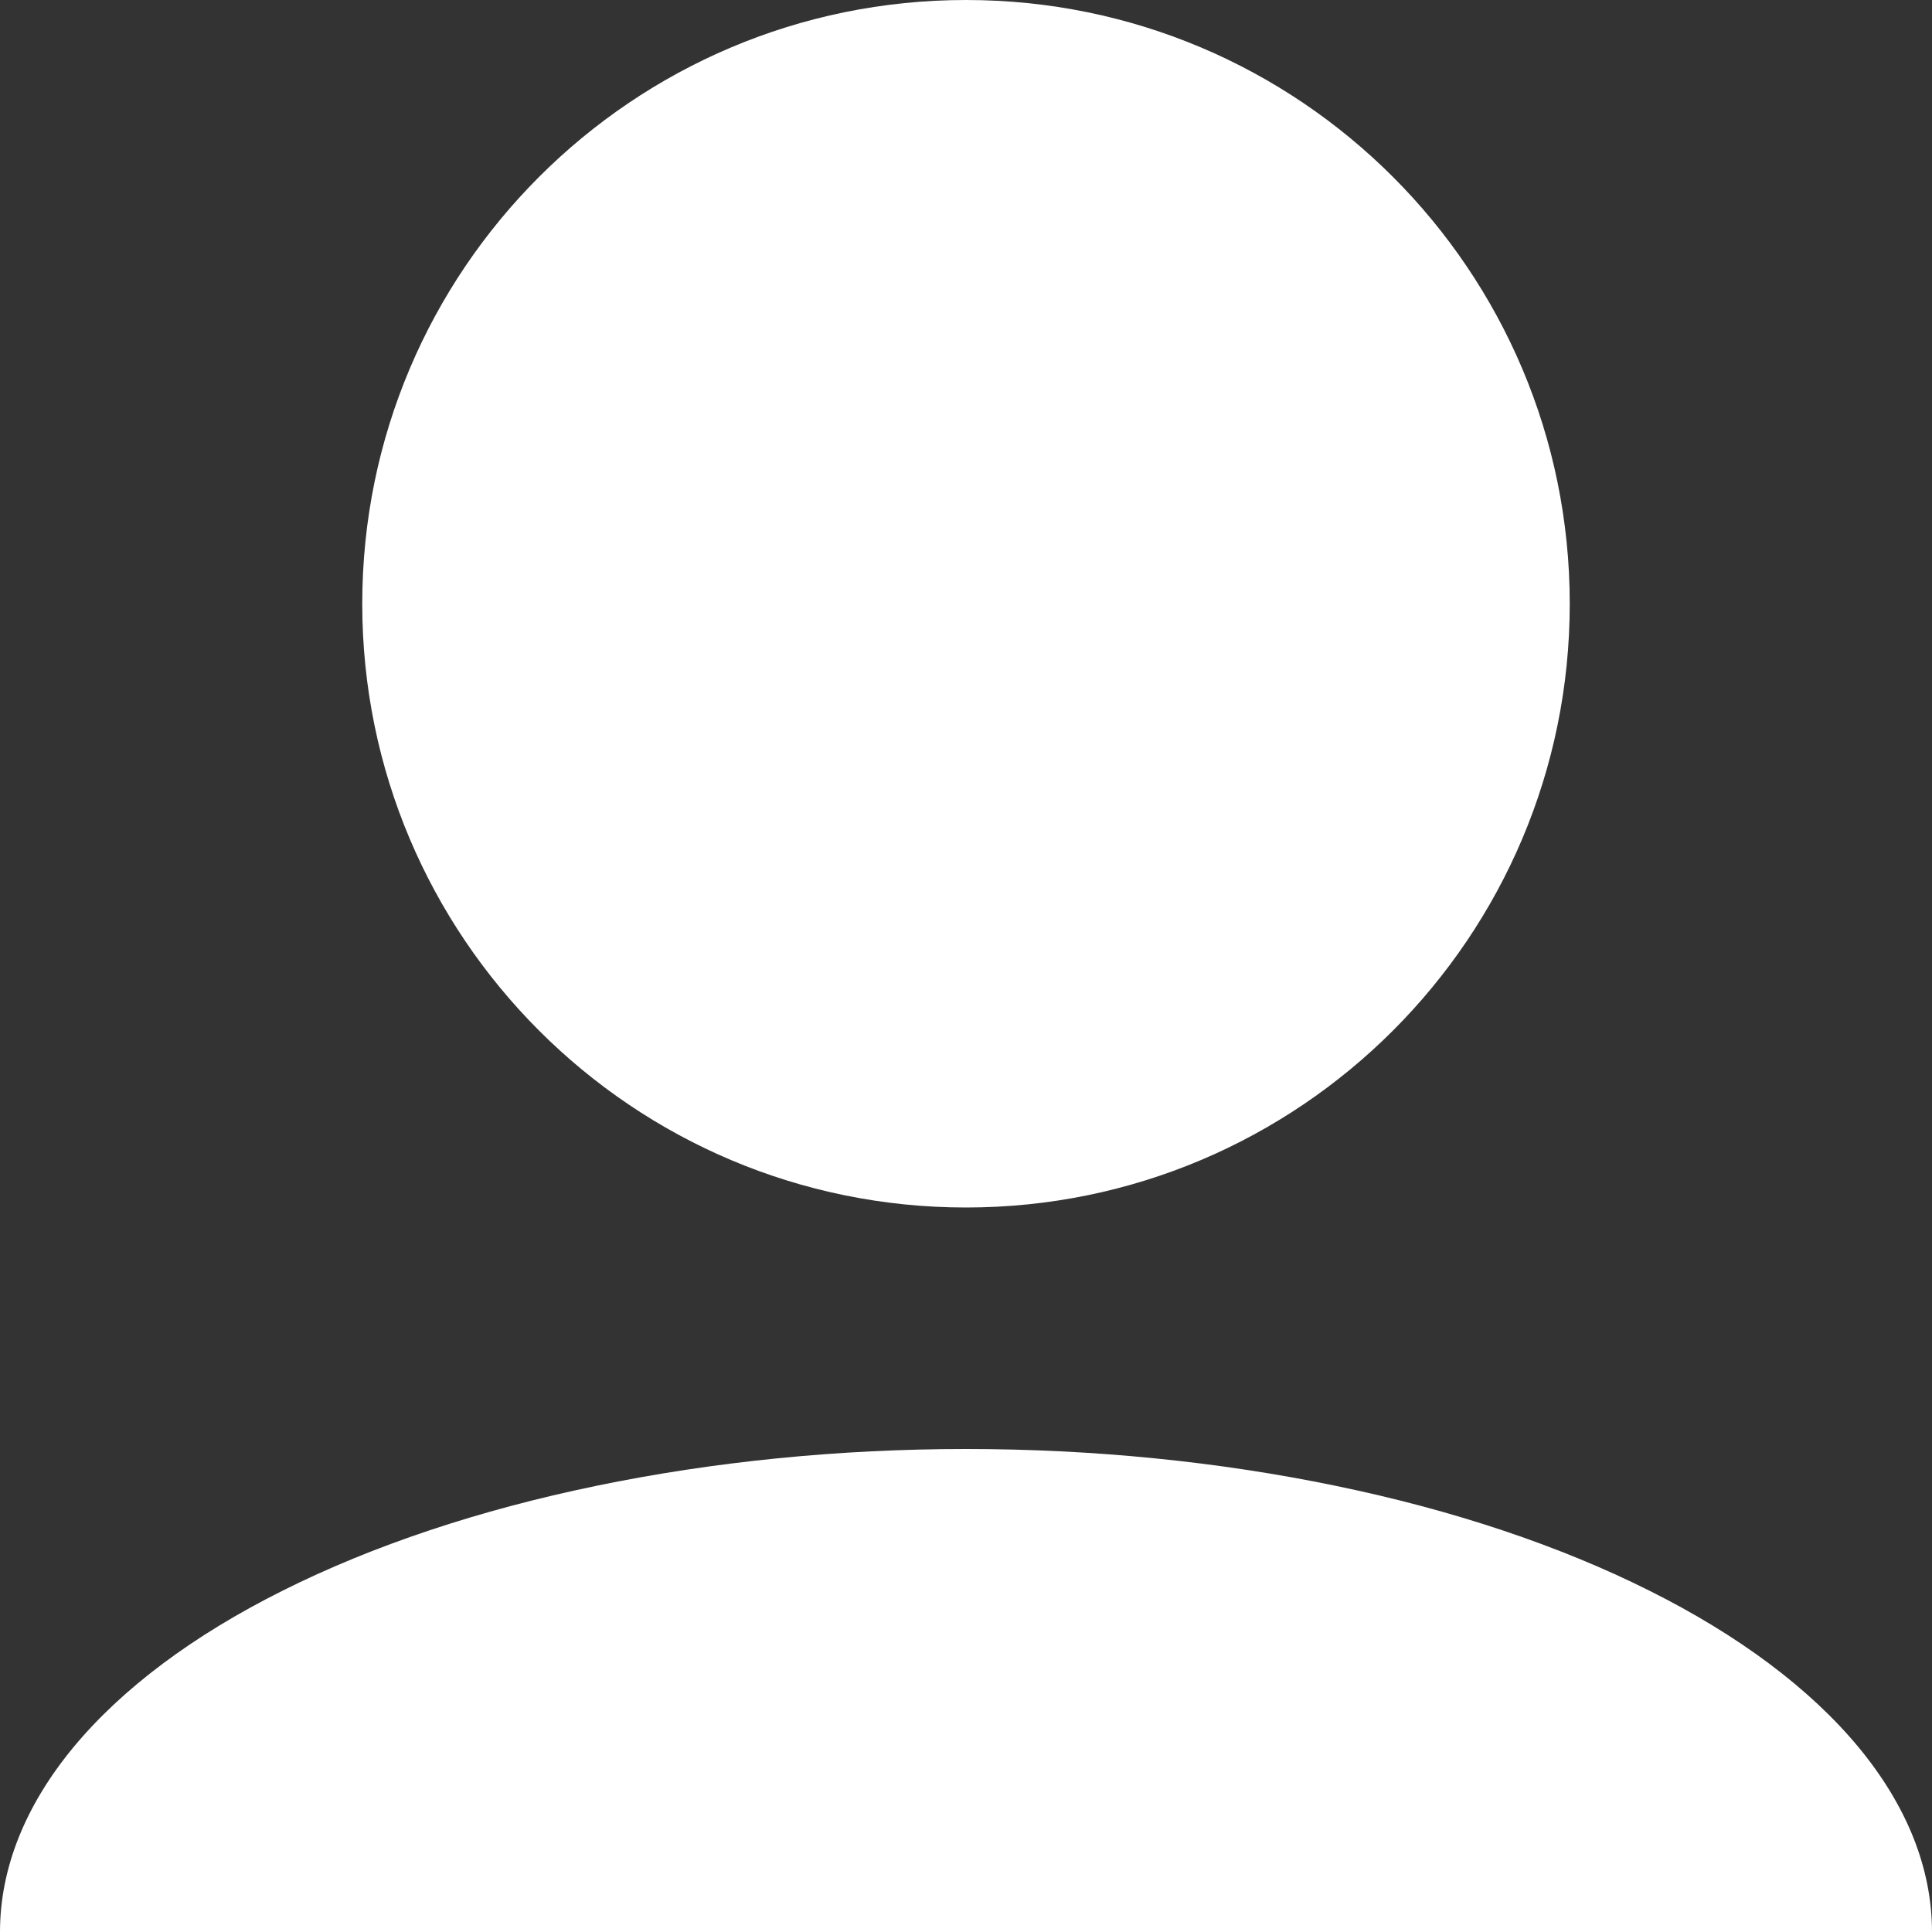 <svg width="16" height="16" viewBox="0 0 16 16" fill="none" xmlns="http://www.w3.org/2000/svg">
<rect x="0" y="0" width="16" height="16" fill="#333333" stroke="none"/>
<path fill-rule="evenodd" clip-rule="evenodd" d="M8 10C10.761 10 13 7.761 13 5C13 2.239 10.761 0 8 0C5.239 0 3 2.239 3 5C3 7.761 5.239 10 8 10ZM15.391 14.469C15.793 14.955 16 15.475 16 16H0C0 15.475 0.207 14.955 0.609 14.469C1.011 13.984 1.6 13.543 2.343 13.172C3.086 12.8 3.968 12.505 4.939 12.305C5.909 12.104 6.949 12 8 12C9.051 12 10.091 12.104 11.062 12.305C12.032 12.505 12.914 12.8 13.657 13.172C14.4 13.543 14.989 13.984 15.391 14.469Z" fill="white"/>
</svg>
